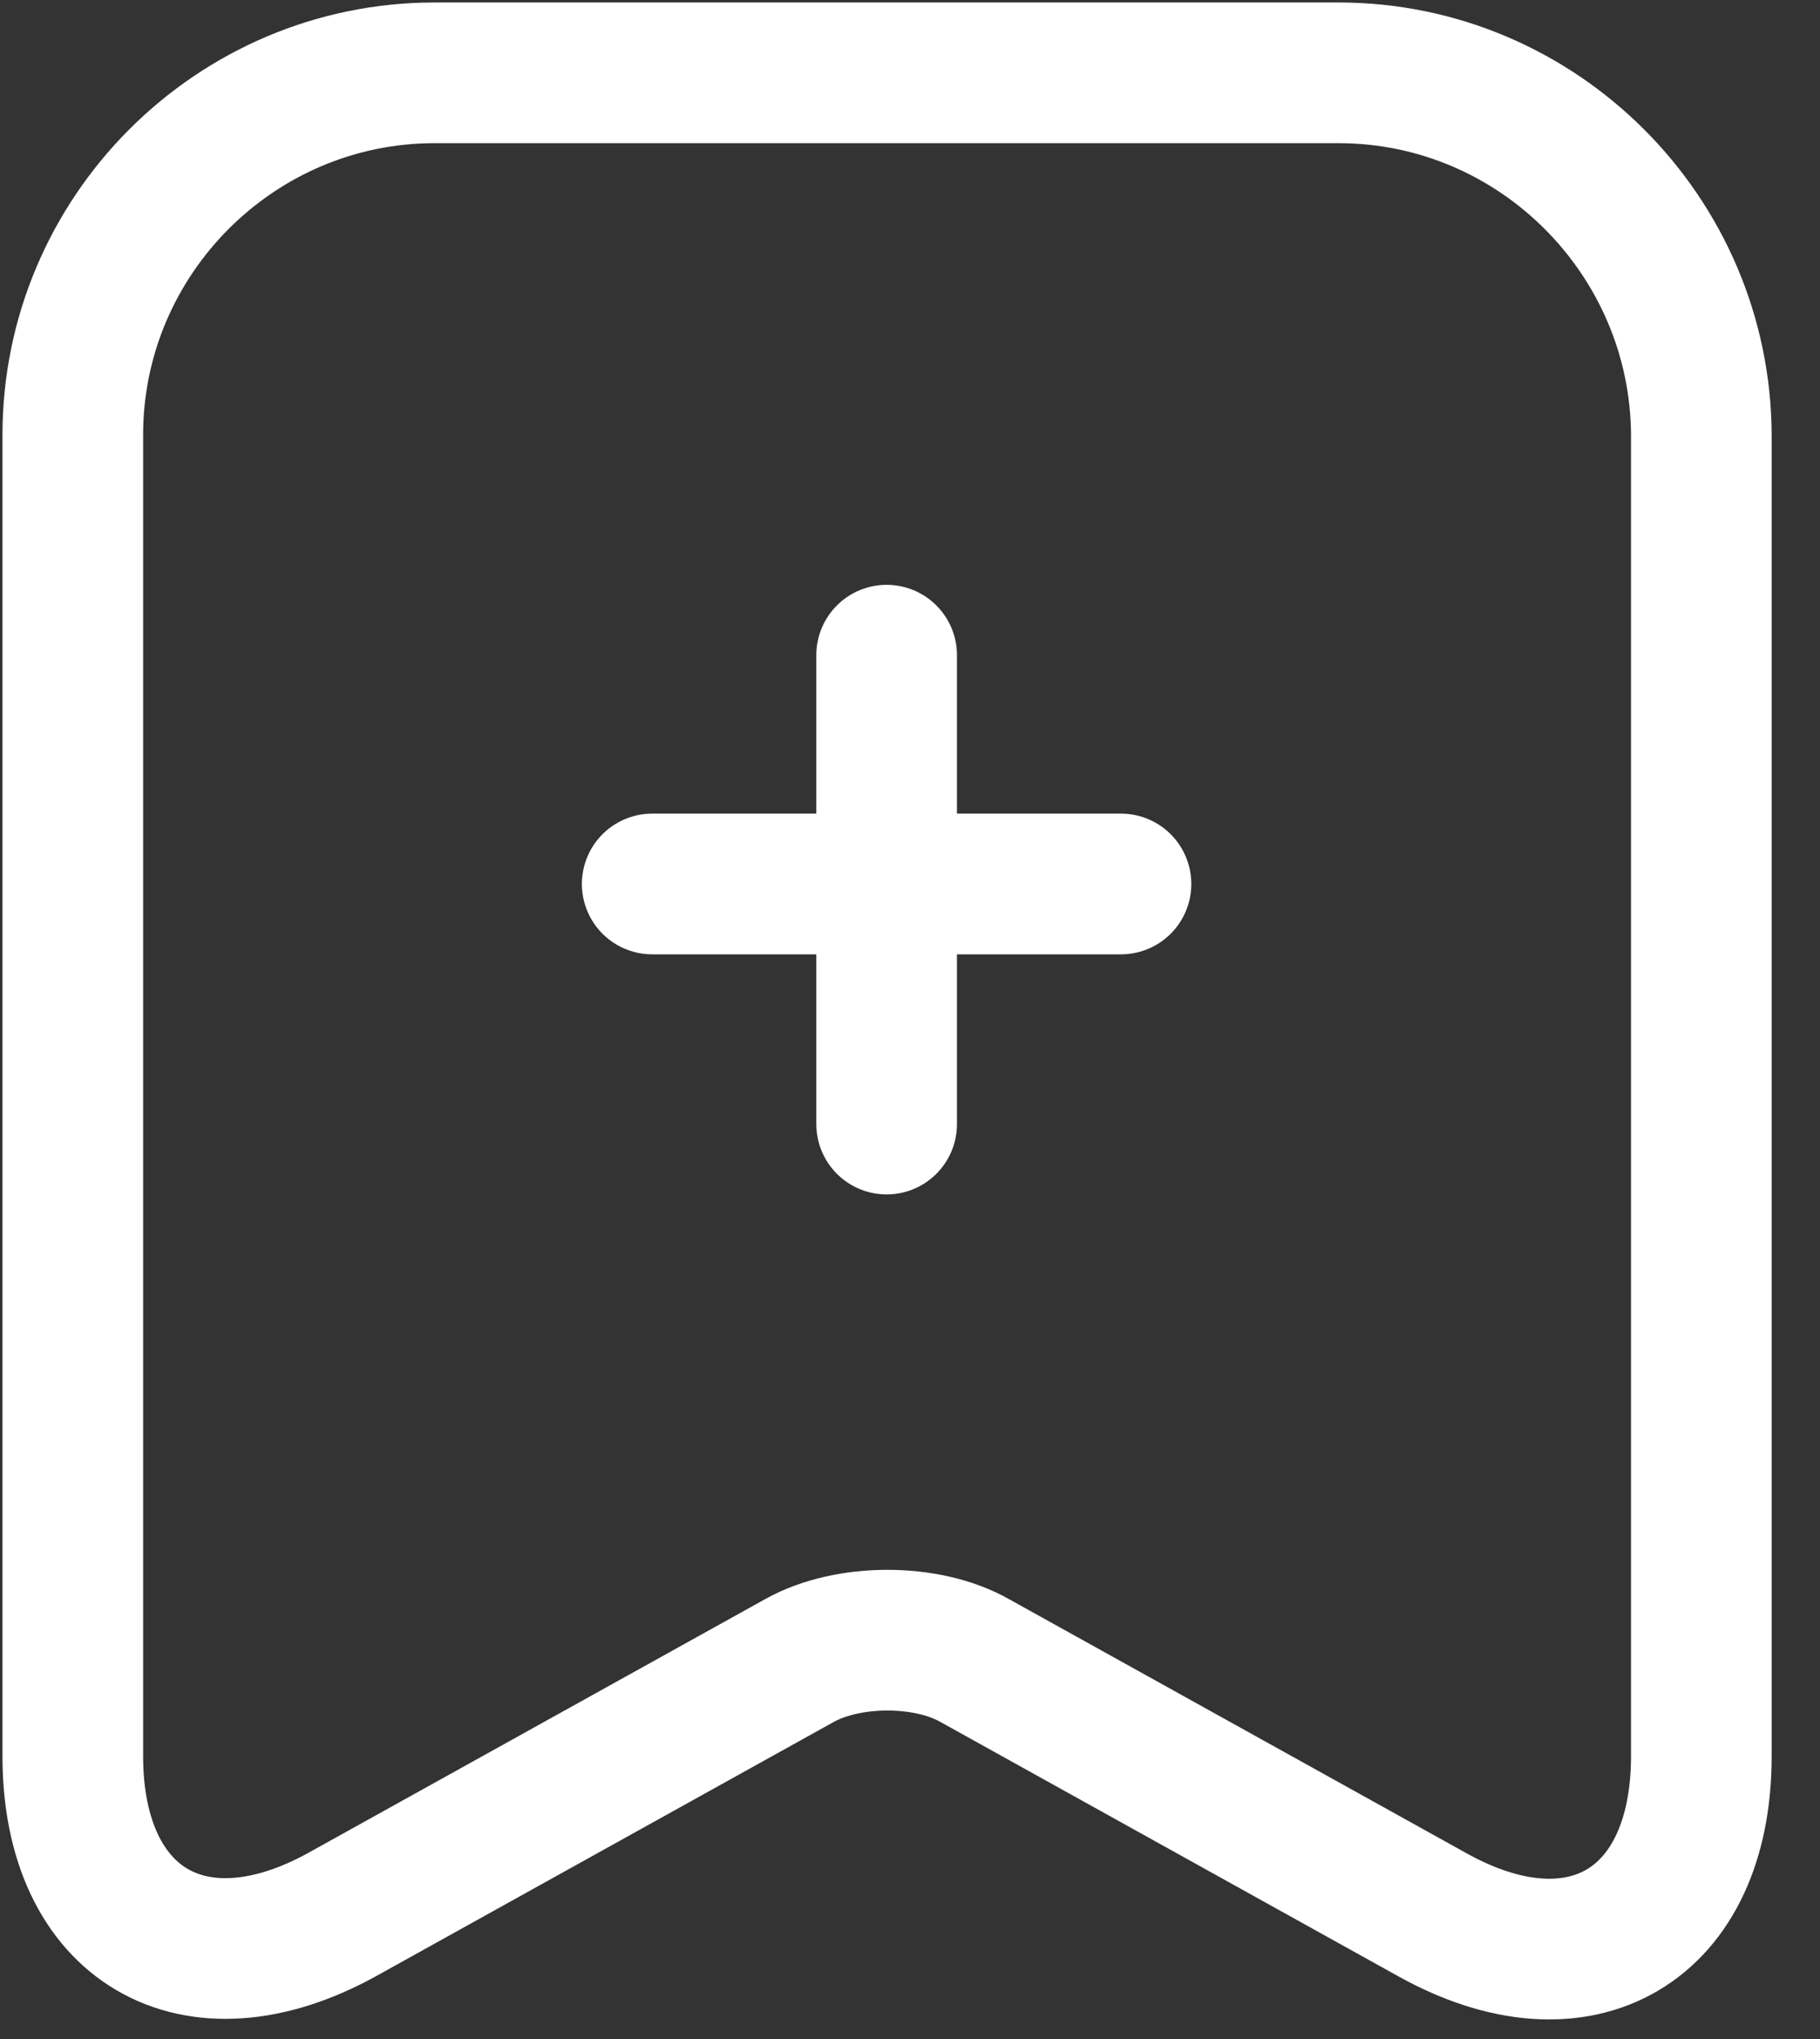 <svg width="25" height="28" viewBox="0 0 25 28" fill="none" xmlns="http://www.w3.org/2000/svg">
<rect x="0" y="0" width="25" height="28" fill="#333333" stroke="none"/>
<path d="M15.398 12.139H8.959M12.179 8.997V15.436" stroke="white" stroke-width="1.932" stroke-miterlimit="10" stroke-linecap="round" stroke-linejoin="round"/>
<path d="M18.386 1H5.971C3.228 1 1 3.241 1 5.971V24.117C1 26.435 2.661 27.414 4.696 26.293L10.981 22.803C11.65 22.43 12.732 22.43 13.389 22.803L19.674 26.293C21.709 27.427 23.37 26.448 23.37 24.117V5.971C23.357 3.241 21.129 1 18.386 1Z" stroke="white" stroke-width="1.932" stroke-linecap="round" stroke-linejoin="round"/>
</svg>
